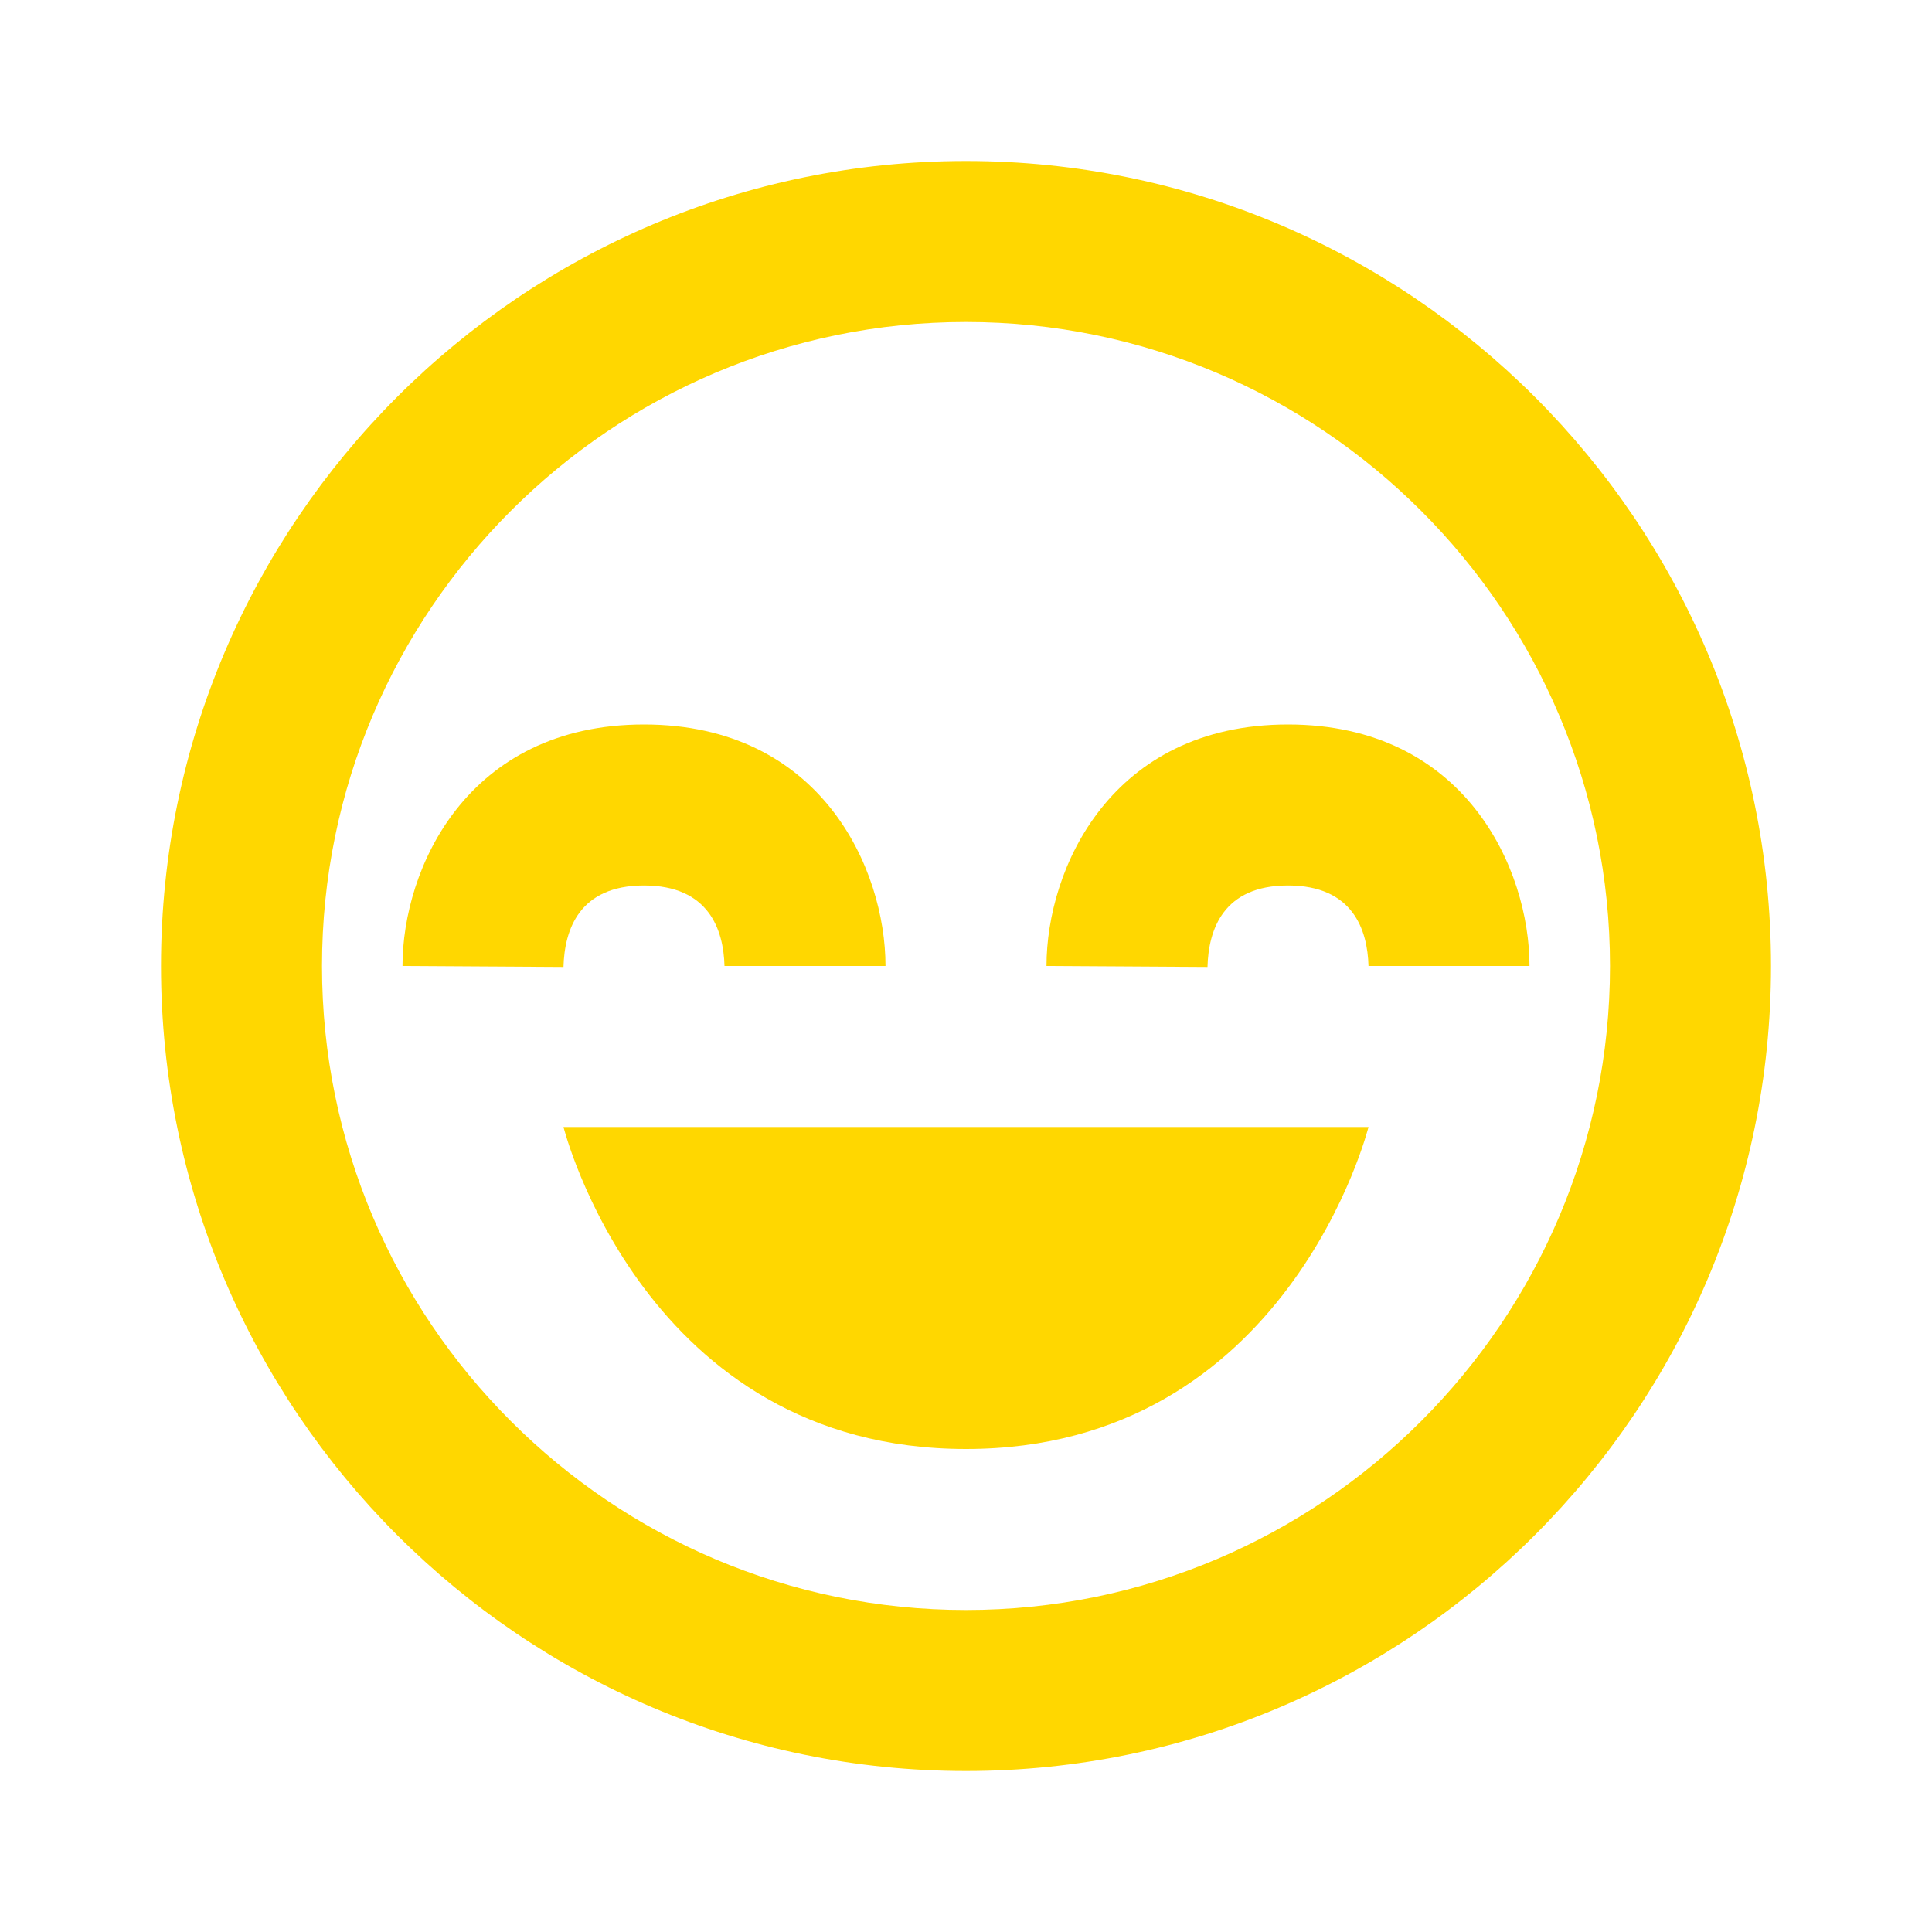 <svg width="24" height="24" viewBox="0 0 24 24" fill="none" xmlns="http://www.w3.org/2000/svg">
<path d="M12 18C16 18 17 14 17 14H7C7 14 8 18 12 18Z" fill="#FFD700"/>
<path d="M12 2C6.486 2 2 6.486 2 12C2 17.514 6.486 22 12 22C17.514 22 22 17.514 22 12C22 6.486 17.514 2 12 2ZM12 20C7.589 20 4 16.411 4 12C4 7.589 7.589 4 12 4C16.411 4 20 7.589 20 12C20 16.411 16.411 20 12 20Z" fill="#FFD700"/>
<path d="M13 12L15 12.012C15.012 11.55 15.194 11 16 11C16.806 11 16.988 11.55 17 12H19C19 10.794 18.201 9 16 9C13.799 9 13 10.794 13 12ZM8 11C8.806 11 8.988 11.55 9 12H11C11 10.794 10.201 9 8 9C5.799 9 5 10.794 5 12L7 12.012C7.012 11.55 7.194 11 8 11Z" fill="#FFD700"/>
</svg>
